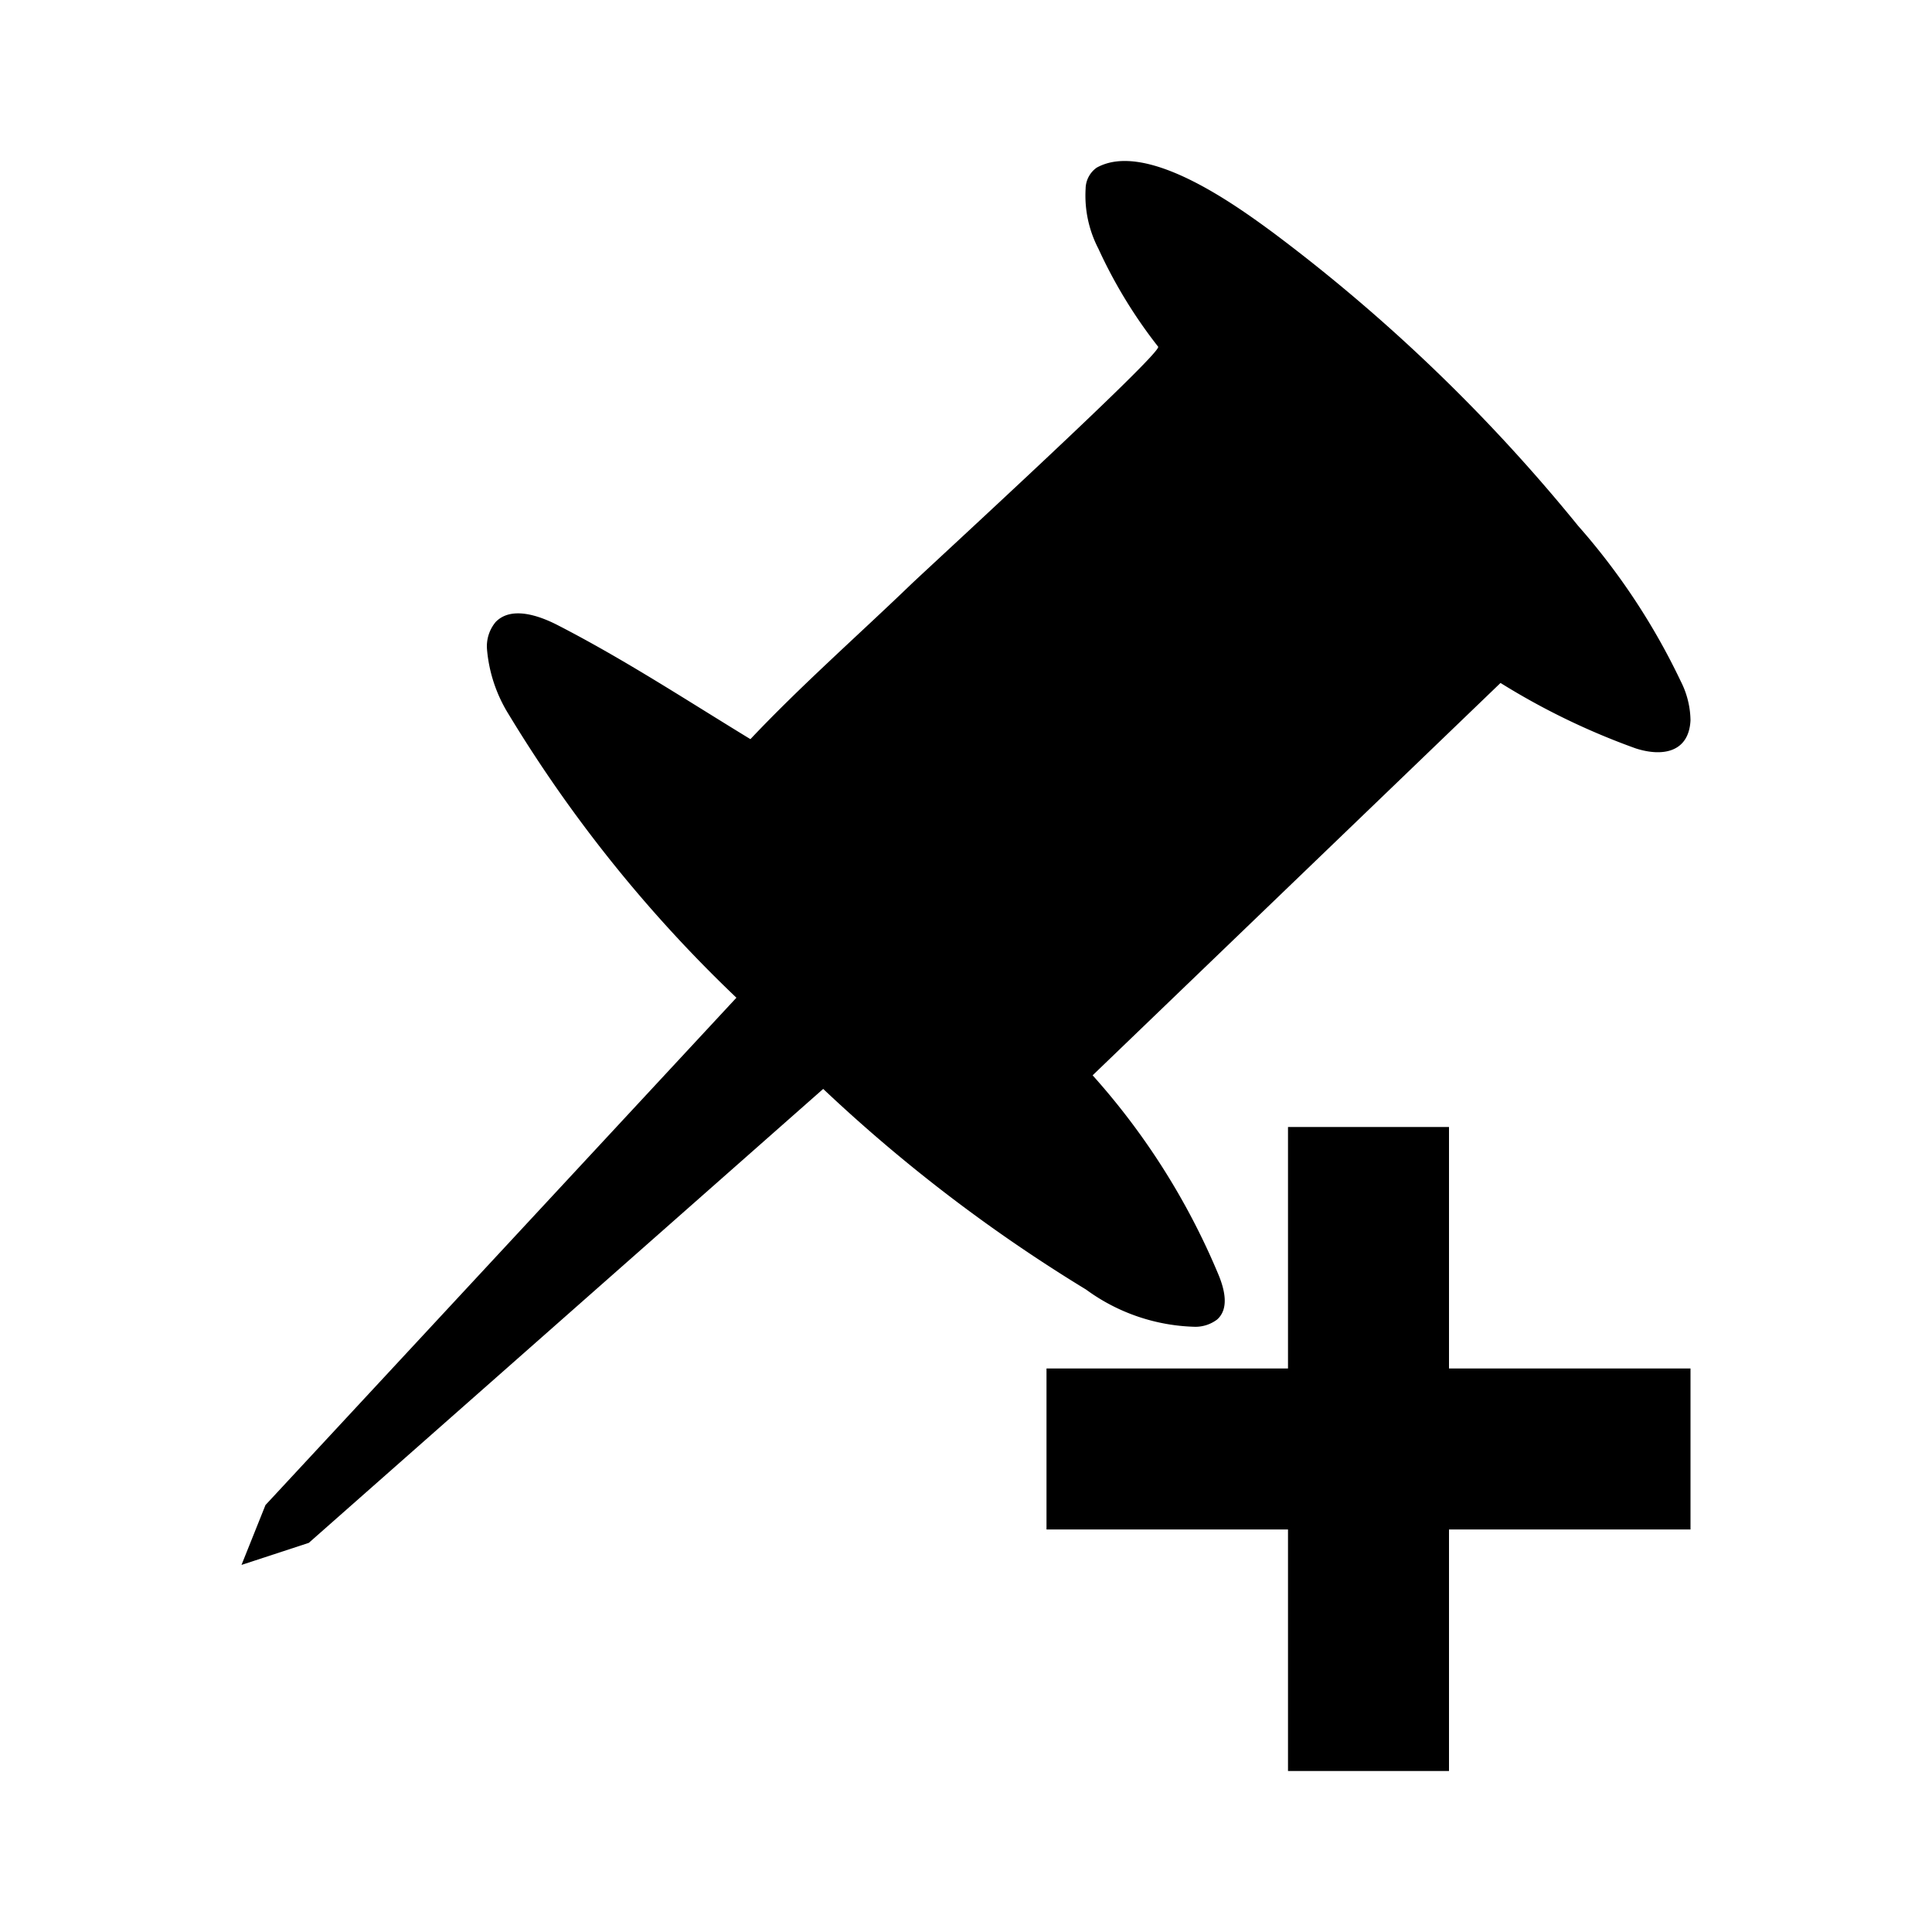 <svg xmlns="http://www.w3.org/2000/svg" fill="currentColor" viewBox="0 0 24 24">
  <path d="M13 17h3v-3h2v3h3v2h-3v3h-2v-3h-3ZM3 19.44l.836-.274 6.39-5.639a19.598 19.598 0 0 0 3.265 2.492 2.388 2.388 0 0 0 1.36.463.449.449 0 0 0 .268-.09c.152-.134.094-.372.018-.556a8.763 8.763 0 0 0-1.564-2.478l5.067-4.874a8.786 8.786 0 0 0 1.68.813c.332.107.66.05.68-.349a1.1 1.1 0 0 0-.12-.483 8.324 8.324 0 0 0-1.276-1.933 21.38 21.38 0 0 0-3.793-3.645c-.449-.33-1.57-1.149-2.188-.804a.325.325 0 0 0-.137.26 1.432 1.432 0 0 0 .158.745 6.057 6.057 0 0 0 .743 1.219c.058.074-2.863 2.753-3.076 2.958-.66.635-1.364 1.255-1.989 1.917-.794-.484-1.562-.988-2.392-1.415-.246-.127-.583-.237-.773-.04a.471.471 0 0 0-.107.342 1.819 1.819 0 0 0 .272.81 17.054 17.054 0 0 0 2.826 3.515l-5.85 6.302Z"/>
</svg>
